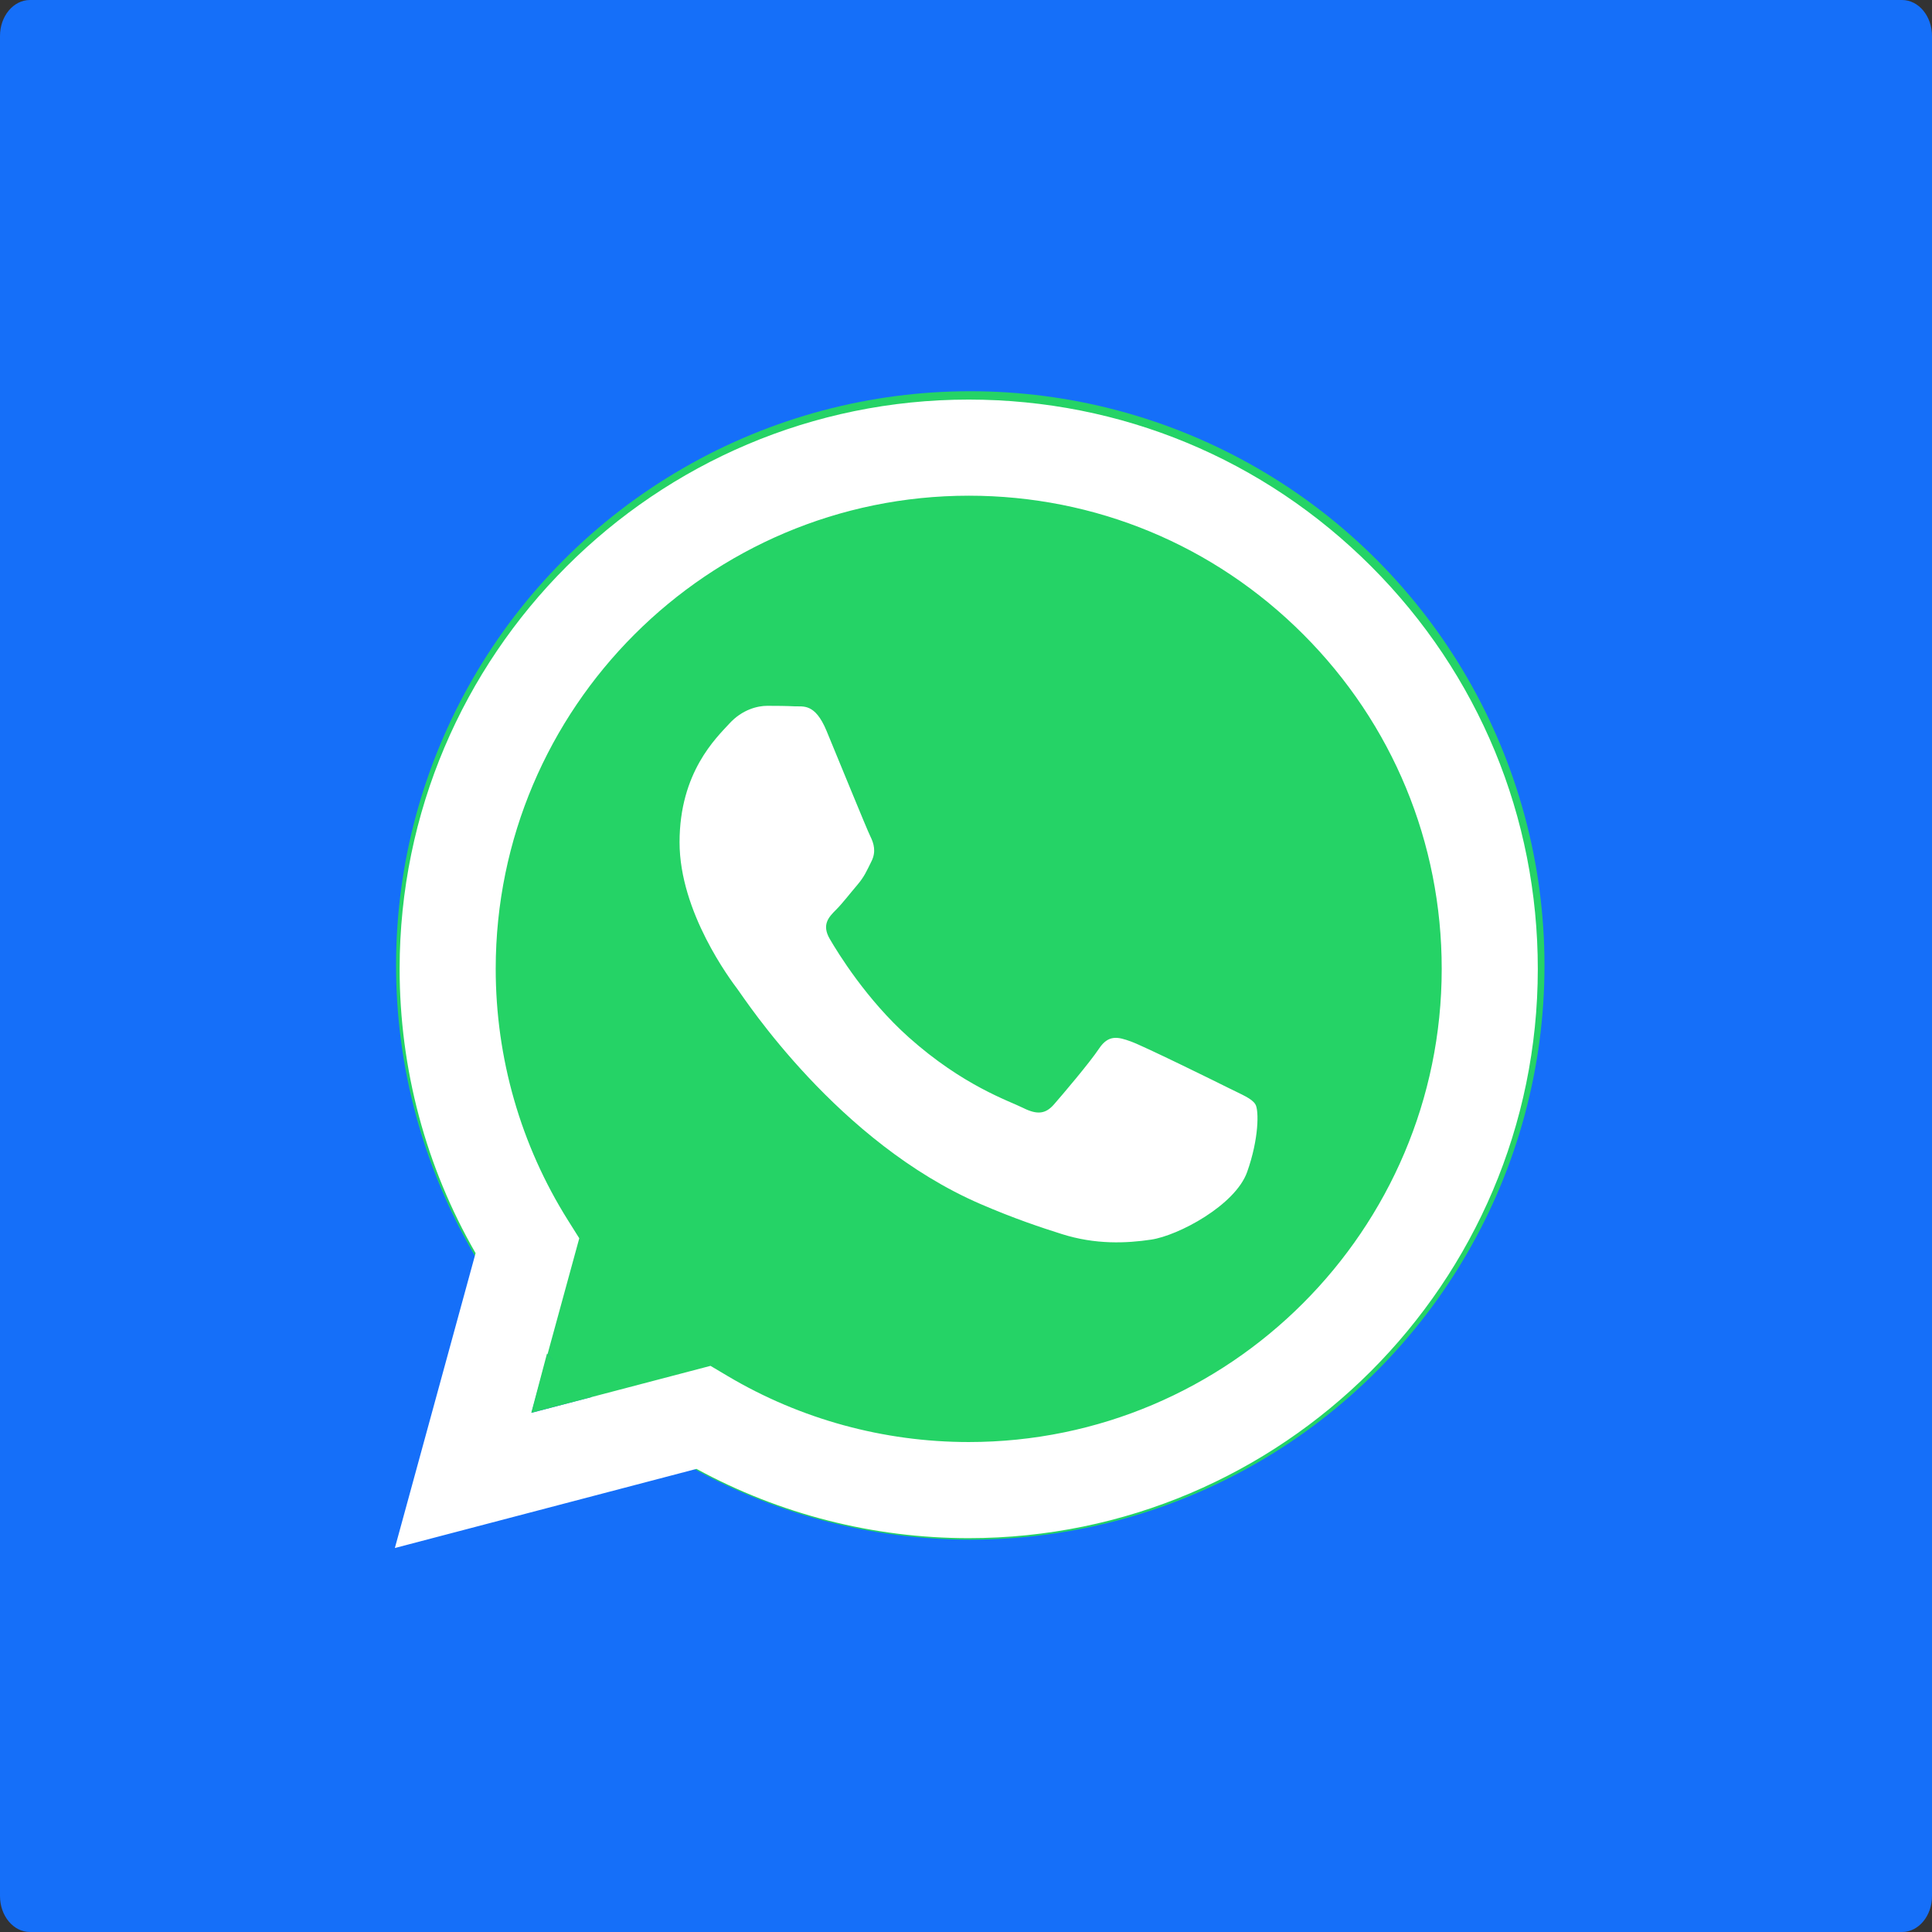 <svg width="800" height="800" viewBox="0 0 800 800" fill="none" xmlns="http://www.w3.org/2000/svg">
<rect x="0" y="0" width="800" height="800" fill="#333333" stroke="none"/>
<path d="M787.59 800H12.41C5.556 800 0 793.332 0 785.108V14.892C0 6.667 5.556 0 12.41 0H787.59C794.444 0 800 6.667 800 14.892V785.108C800 793.332 794.444 800 787.59 800Z" fill="#156FF9"/>
<circle cx="401.77" cy="399.77" r="237.77" fill="#25D366"/>
<path fill-rule="evenodd" clip-rule="evenodd" d="M508.558 450.429C502.67 447.483 473.723 433.24 468.325 431.273C462.929 429.308 459.003 428.328 455.078 434.22C451.153 440.114 439.869 453.377 436.434 457.307C433 461.236 429.565 461.729 423.677 458.78C417.79 455.834 398.818 449.617 376.328 429.556C358.825 413.943 347.008 394.663 343.574 388.768C340.139 382.873 343.207 379.687 346.155 376.752C348.804 374.113 352.044 369.874 354.987 366.436C357.931 362.999 358.912 360.541 360.875 356.614C362.837 352.683 361.857 349.246 360.383 346.299C358.912 343.352 347.136 314.369 342.231 302.579C337.451 291.099 332.597 292.654 328.983 292.472C325.552 292.301 321.622 292.265 317.698 292.265C313.773 292.265 307.394 293.739 301.996 299.632C296.6 305.527 281.389 319.772 281.389 348.752C281.389 377.735 302.487 405.731 305.431 409.661C308.376 413.592 346.949 473.062 406.015 498.566C420.062 504.634 431.03 508.256 439.581 510.969C453.685 515.451 466.521 514.818 476.666 513.302C487.978 511.613 511.502 499.06 516.409 485.307C521.315 471.55 521.315 459.762 519.842 457.307C518.371 454.851 514.446 453.377 508.558 450.429ZM401.126 597.117H401.047C365.902 597.104 331.431 587.661 301.36 569.817L294.208 565.572L220.08 585.017L239.866 512.743L235.21 505.332C215.604 474.149 205.248 438.108 205.264 401.1C205.307 293.113 293.17 205.257 401.204 205.257C453.518 205.275 502.693 225.674 539.673 262.696C576.651 299.716 597.004 348.925 596.983 401.258C596.939 509.254 509.078 597.117 401.126 597.117ZM567.816 234.565C523.327 190.024 464.161 165.484 401.124 165.458C271.24 165.458 165.529 271.161 165.477 401.085C165.46 442.617 176.311 483.154 196.932 518.892L163.502 641L288.421 608.232C322.839 627.005 361.591 636.901 401.03 636.913H401.126H401.127C530.998 636.913 636.717 531.2 636.77 401.274C636.794 338.309 612.306 279.105 567.816 234.565Z" fill="white"/>
<path d="M226.5 560.5L245 578.5L220 585L226.5 560.5Z" fill="#25D366"/>
</svg>
